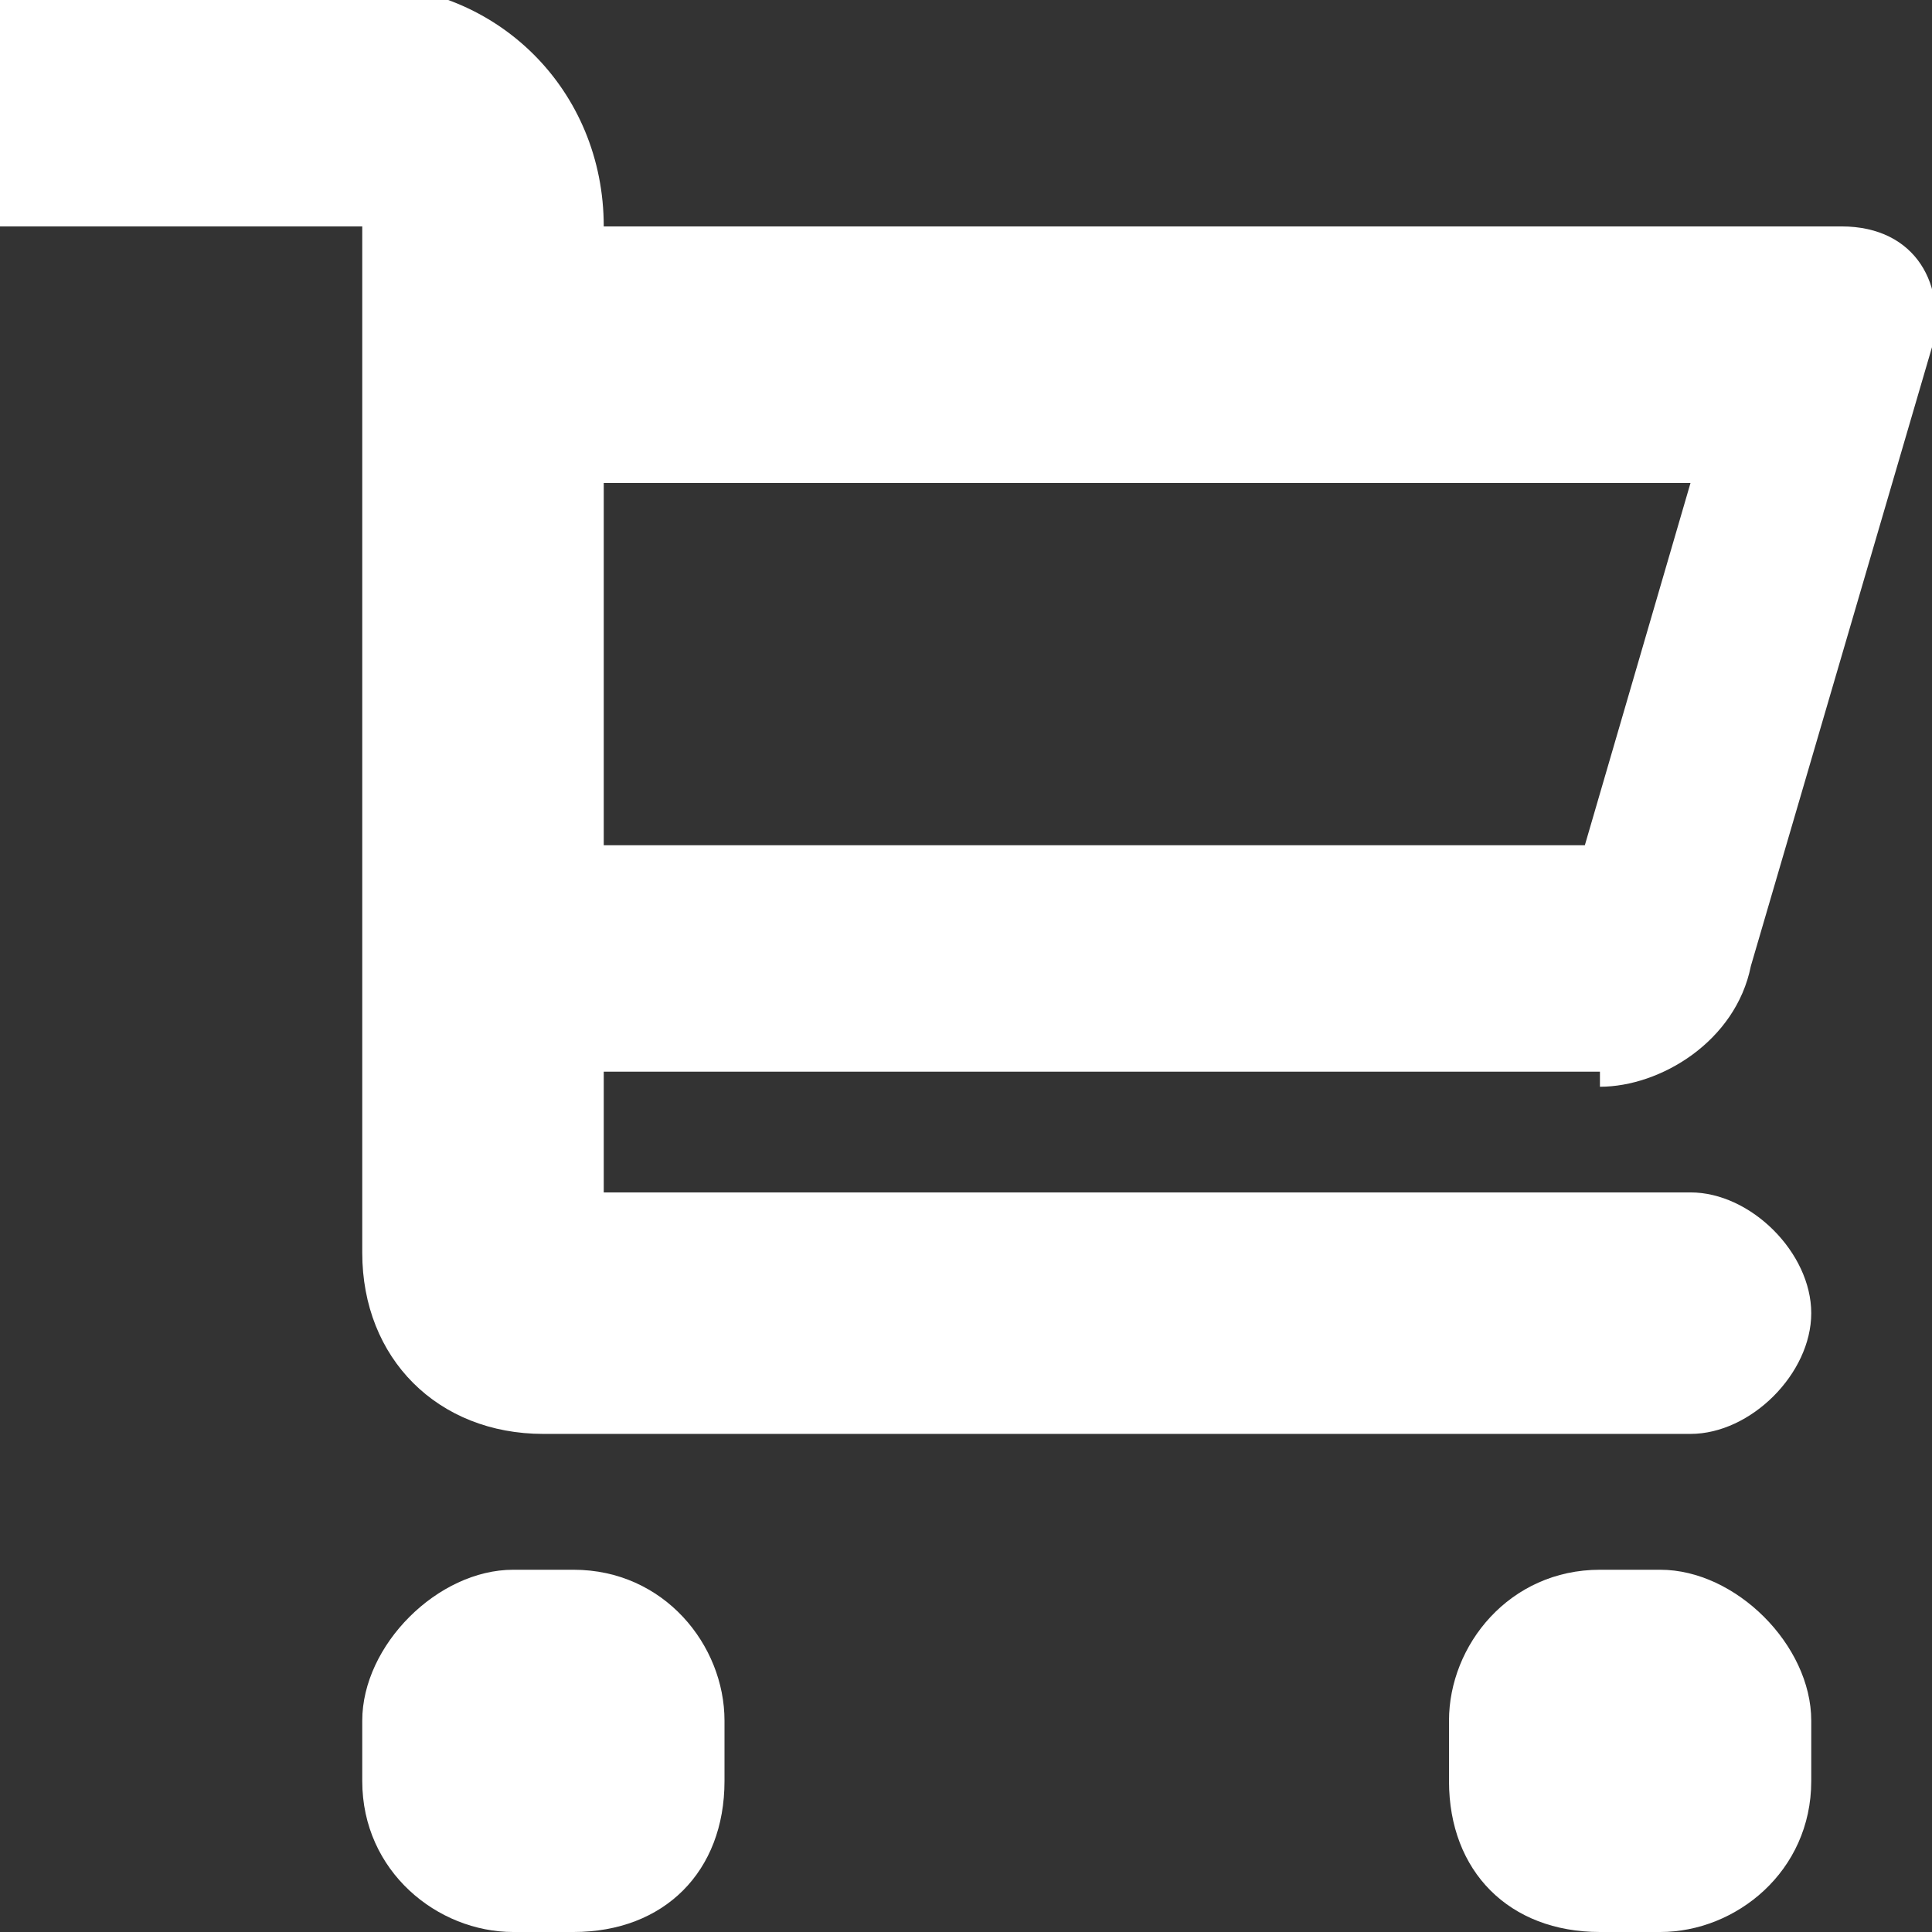 <?xml version="1.0" encoding="utf-8"?>
<!-- Generator: Adobe Illustrator 19.1.0, SVG Export Plug-In . SVG Version: 6.00 Build 0)  -->
<svg version="1.1" id="Layer_1" xmlns="http://www.w3.org/2000/svg" xmlns:xlink="http://www.w3.org/1999/xlink" x="0px" y="0px"
	 viewBox="-299 390.2 12.8 12.8" style="enable-background:new -299 390.2 12.8 12.8;" xml:space="preserve">
<rect x="-299" y="390.2" width="12.8" height="12.8" fill="#333333" stroke="none"/>
<style type="text/css">
	.st0{fill:#FFFFFF;}
</style>
<path class="st0" d="M-288.4,397.4c0.4,0,0.9-0.3,1-0.8l1.2-4.1c0.1-0.4-0.1-0.8-0.6-0.8h-8.2c0-0.9-0.7-1.6-1.6-1.6h-2.4v1.6h2.4
	v6.8c0,0.7,0.5,1.2,1.2,1.2h7.6c0.4,0,0.8-0.4,0.8-0.8c0-0.4-0.4-0.8-0.8-0.8h-7.2v-0.8H-288.4z M-295,393.4h7.2l-0.7,2.4h-6.5
	V393.4z M-294.2,402c0,0.6-0.4,1-1,1h-0.4c-0.5,0-1-0.4-1-1v-0.4c0-0.5,0.5-1,1-1h0.4c0.6,0,1,0.5,1,1V402z M-287,402
	c0,0.6-0.5,1-1,1h-0.4c-0.6,0-1-0.4-1-1v-0.4c0-0.5,0.4-1,1-1h0.4c0.5,0,1,0.5,1,1V402z"/>
</svg>
